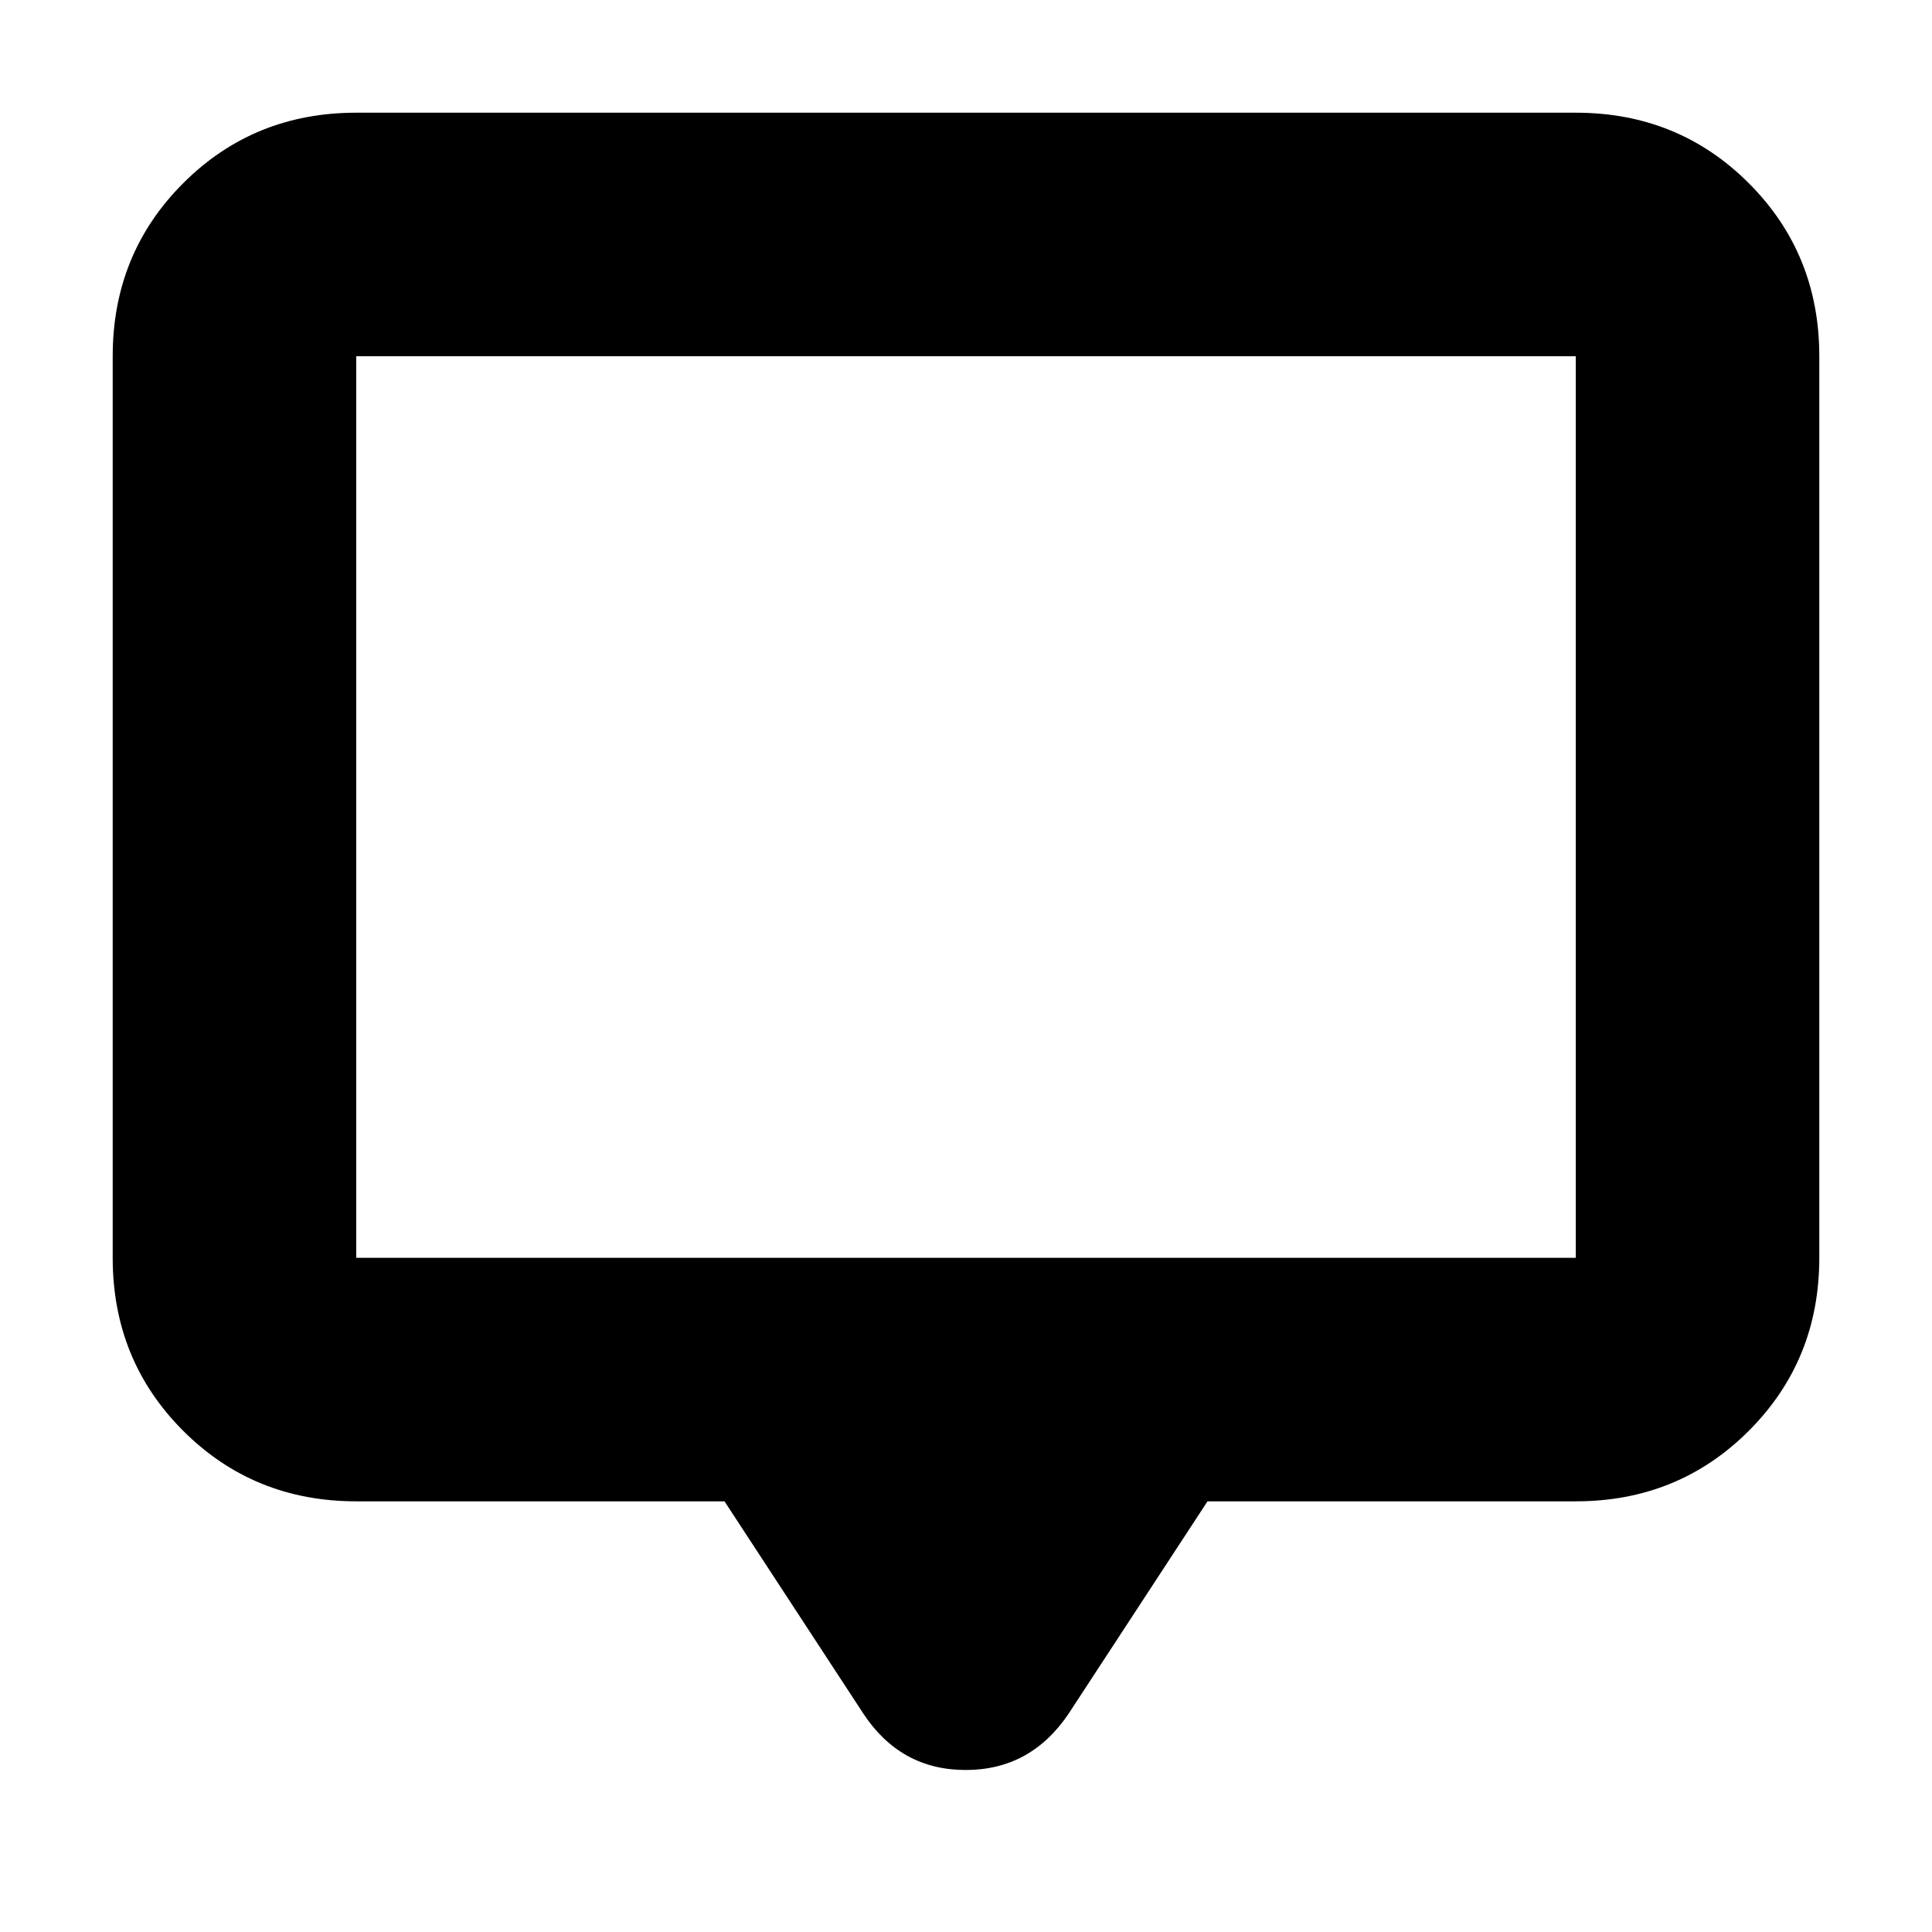 <svg xmlns="http://www.w3.org/2000/svg" height="24" viewBox="0 -960 960 960" width="24"><path d="M360-214H177q-50.938 0-85.969-35.031Q56-284.062 56-335v-448q0-50.938 35.031-85.969Q126.062-904 177-904h606q50.938 0 85.969 35.031Q904-833.938 904-783v448q0 50.938-35.031 85.969Q833.938-214 783-214H600l-69 105.5q-18.833 28-51.167 28-32.333 0-50.833-28L360-214ZM177-335h606v-448H177v448Zm0 0v-448 448Z"/></svg>